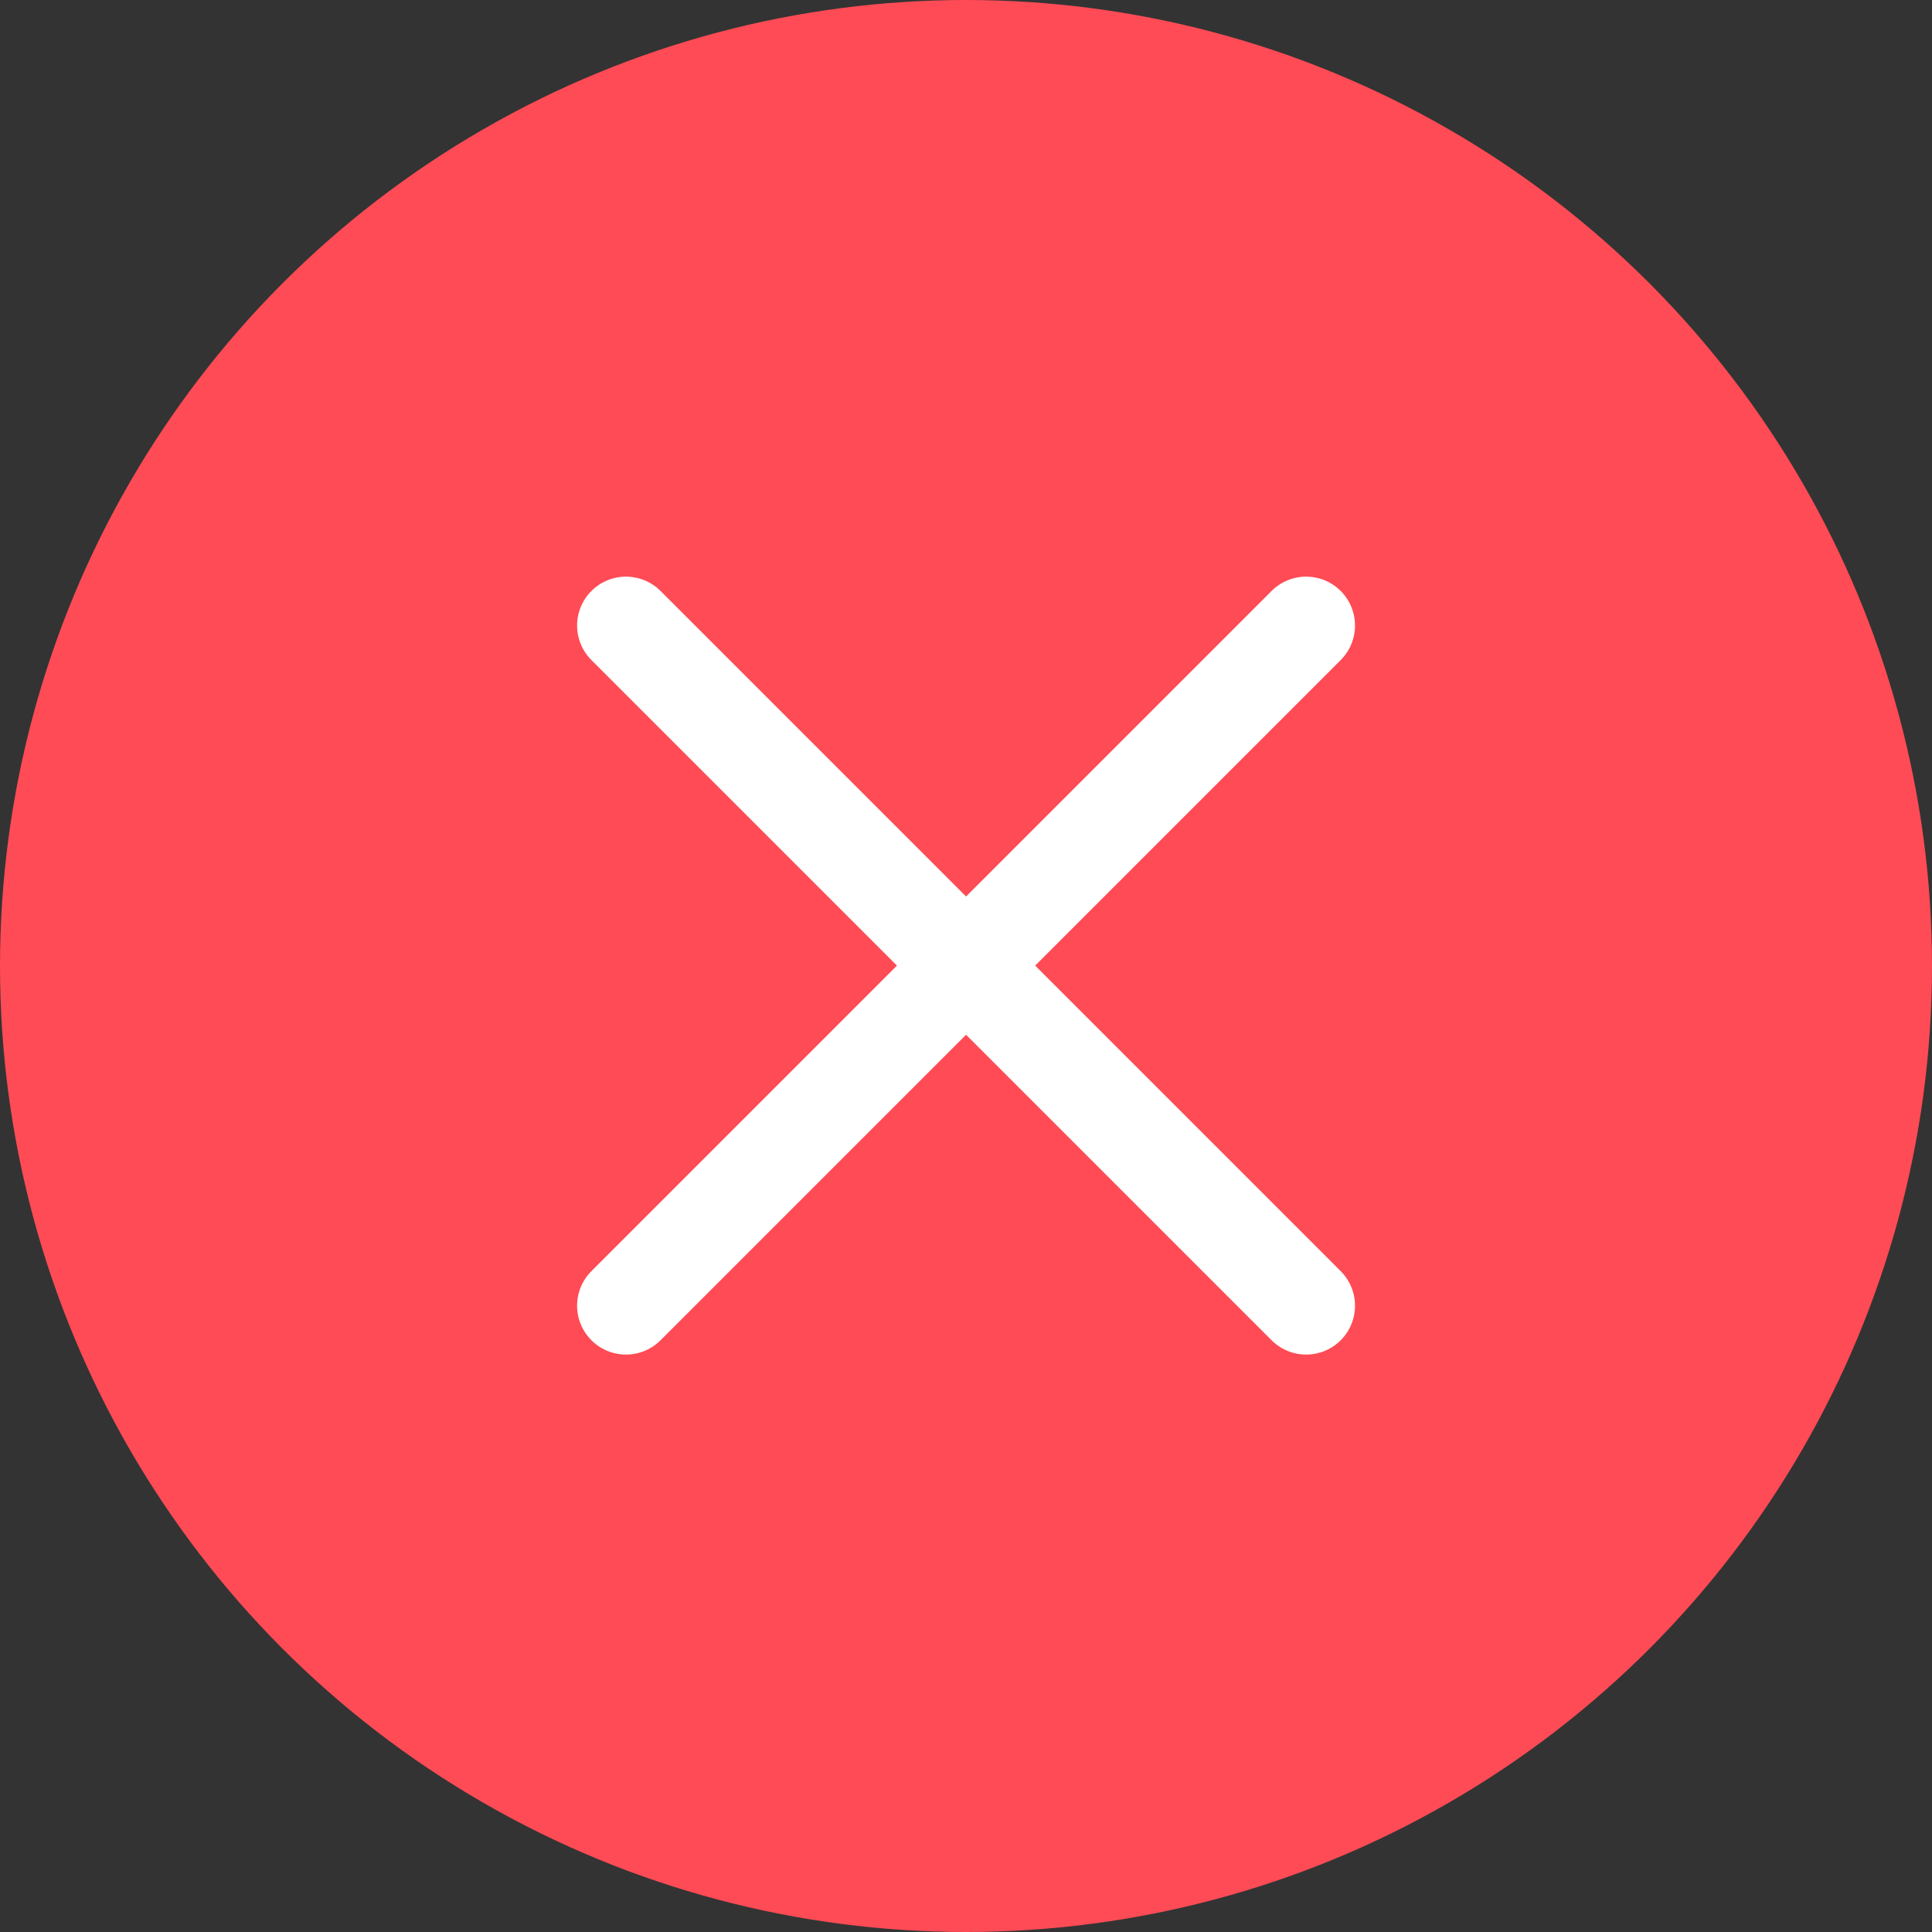 <svg width="168" height="168" viewBox="0 0 168 168" fill="none" xmlns="http://www.w3.org/2000/svg">
<rect x="0" y="0" width="168" height="168" fill="#333333" stroke="none"/>
<circle cx="84" cy="84" r="84" fill="#FF4B55"/>
<path d="M54.432 113.539L113.577 54.393" stroke="white" stroke-width="8.5" stroke-linecap="round" stroke-linejoin="round"/>
<path d="M113.577 113.539L54.432 54.393" stroke="white" stroke-width="8.5" stroke-linecap="round" stroke-linejoin="round"/>
</svg>
